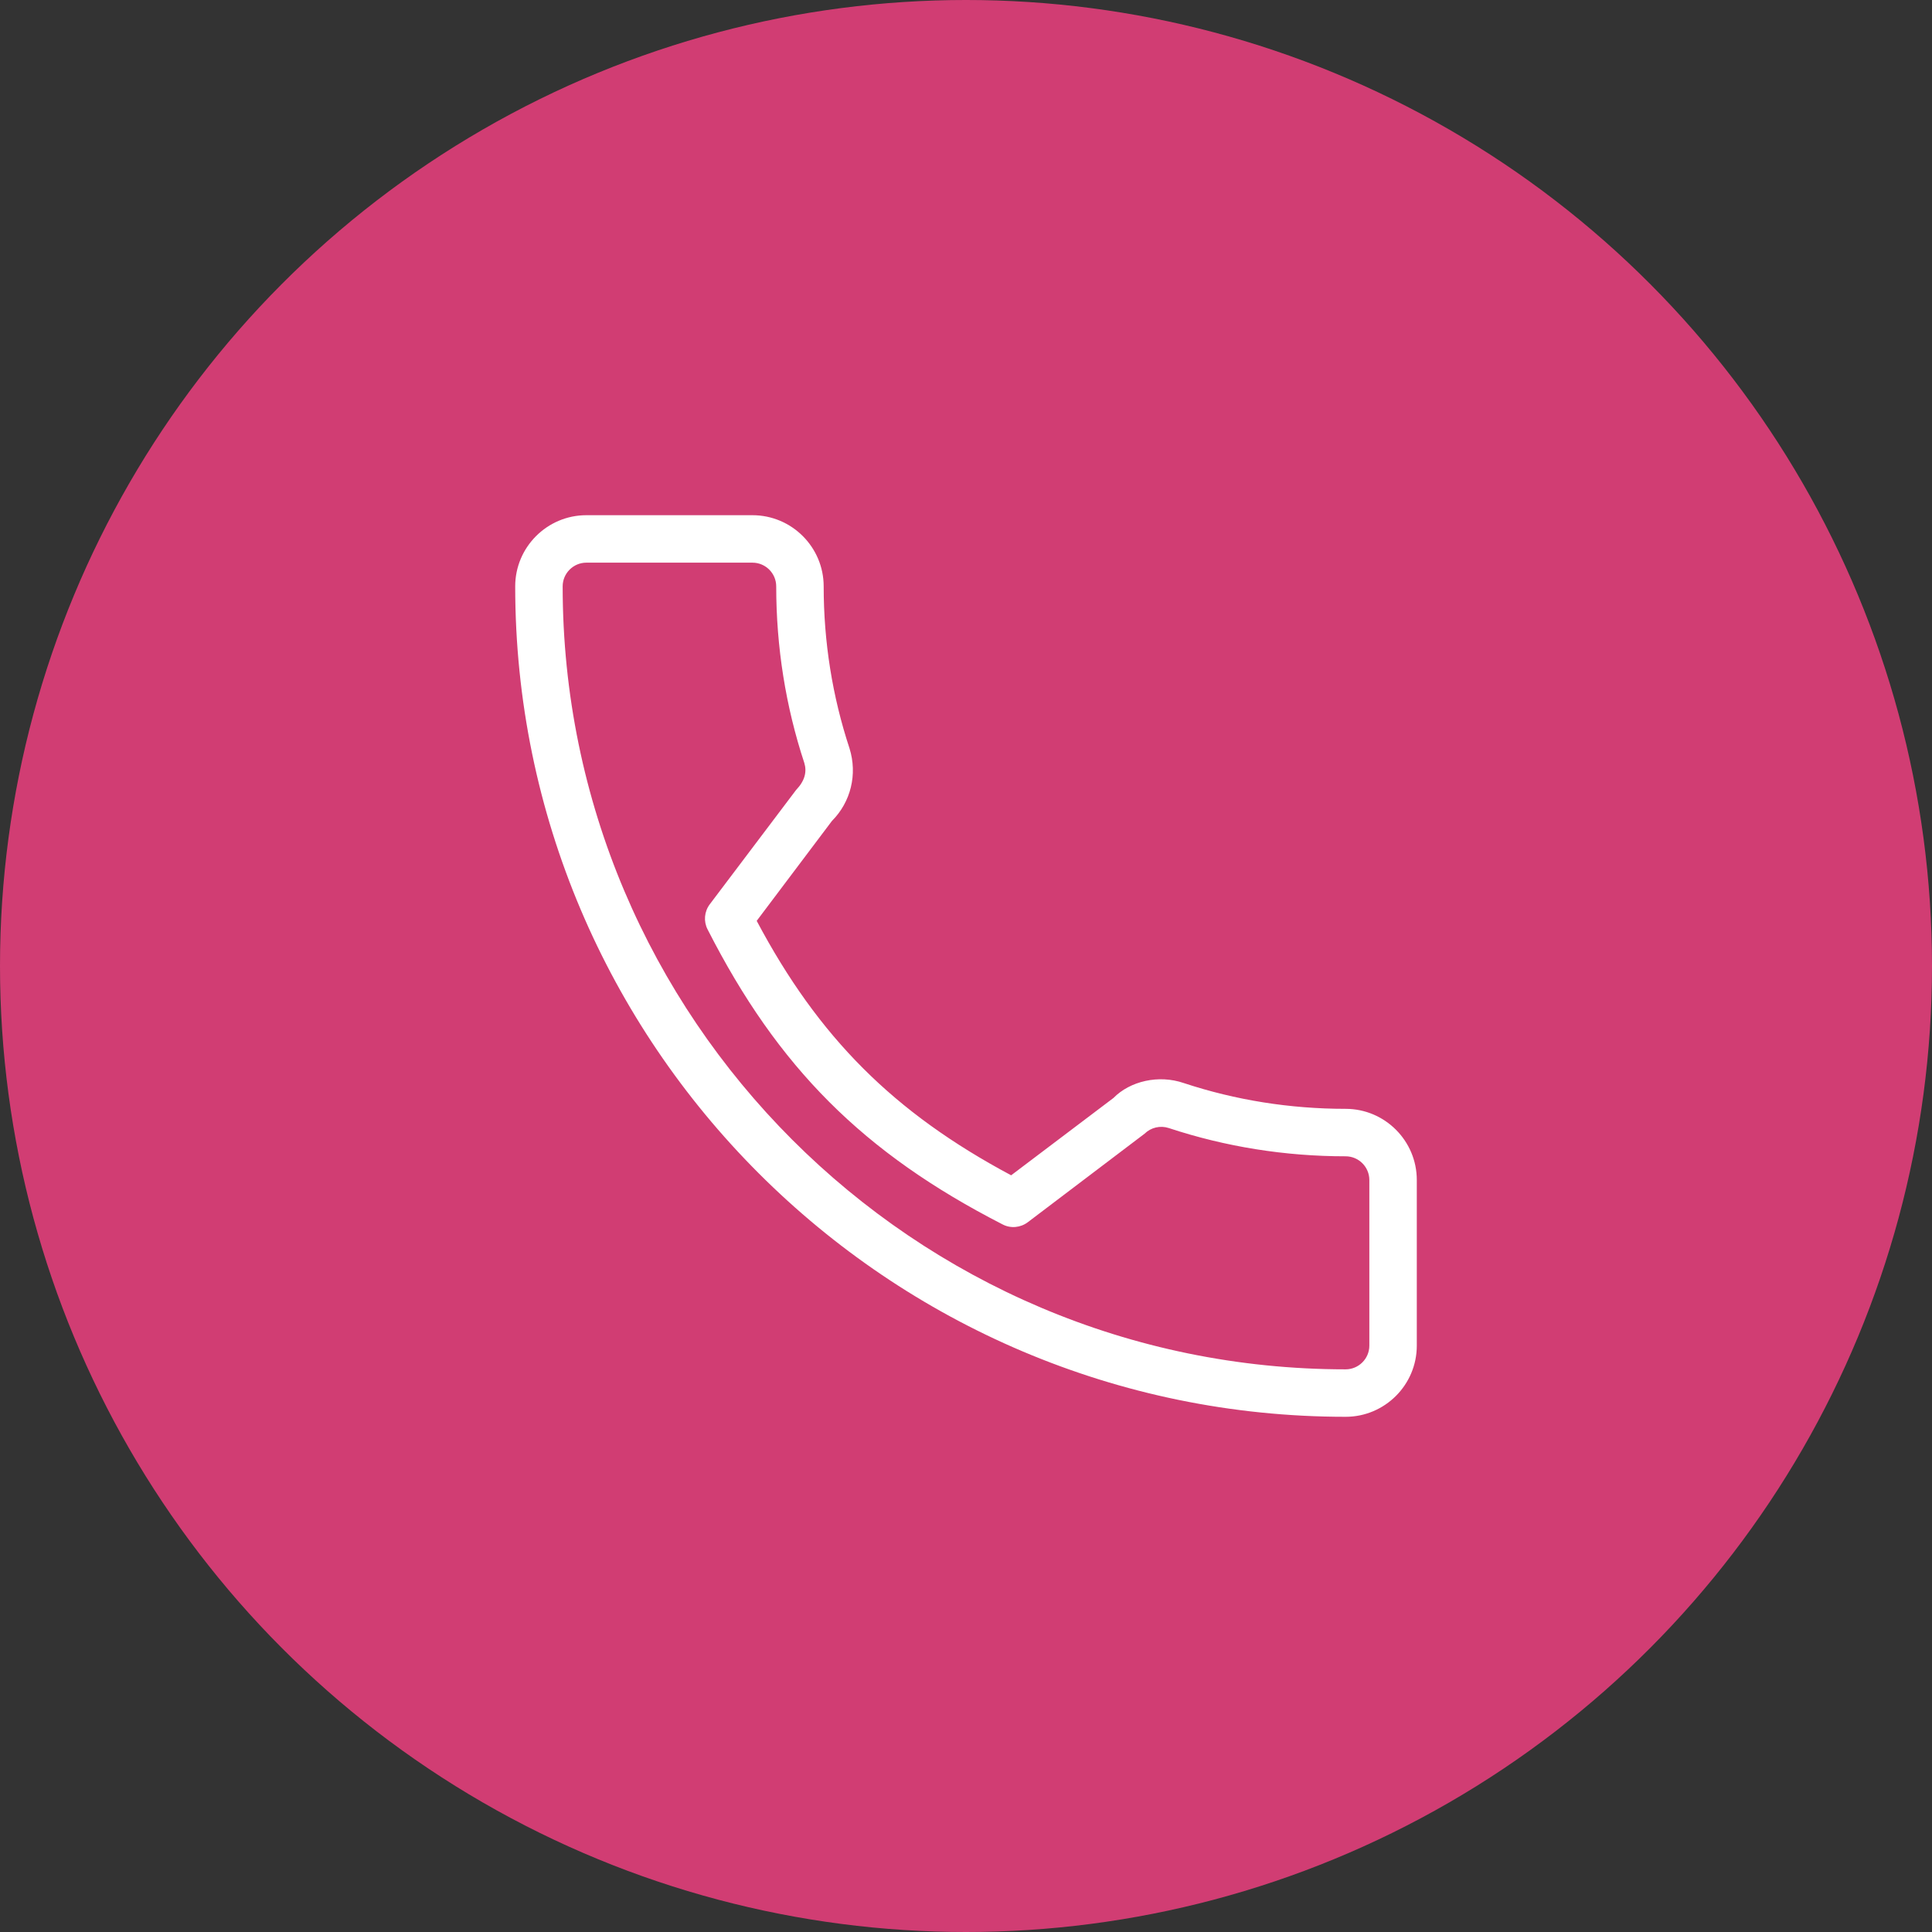 <svg xmlns="http://www.w3.org/2000/svg" width="30" height="30" viewBox="0 0 30 30" fill="none"><rect x="0" y="0" width="30" height="30" fill="#333333" stroke="none"/><circle cx="15" cy="15" r="15" fill="#D13D73"></circle><path d="M20.895 17.218C20.031 17.218 19.185 17.083 18.383 16.818C17.992 16.683 17.548 16.787 17.29 17.049L15.701 18.25C13.878 17.277 12.711 16.11 11.75 14.299L12.918 12.748C13.212 12.453 13.317 12.023 13.191 11.62C12.925 10.814 12.79 9.967 12.79 9.105C12.79 8.496 12.294 8 11.684 8H9.105C8.496 8 8 8.496 8 9.105C8 16.215 13.785 22 20.895 22C21.504 22 22 21.504 22 20.895V18.323C22 17.714 21.504 17.218 20.895 17.218ZM21.263 20.895C21.263 21.098 21.097 21.263 20.895 21.263C14.191 21.263 8.737 15.809 8.737 9.105C8.737 8.902 8.903 8.737 9.105 8.737H11.684C11.887 8.737 12.053 8.902 12.053 9.105C12.053 10.046 12.2 10.97 12.489 11.846C12.532 11.984 12.497 12.126 12.362 12.266L11.021 14.042C10.936 14.155 10.923 14.306 10.987 14.431C12.08 16.578 13.407 17.905 15.569 19.013C15.693 19.078 15.846 19.064 15.959 18.979L17.773 17.604C17.872 17.507 18.017 17.473 18.148 17.516C19.029 17.807 19.953 17.955 20.895 17.955C21.097 17.955 21.263 18.12 21.263 18.323V20.895H21.263Z" fill="white"></path></svg>